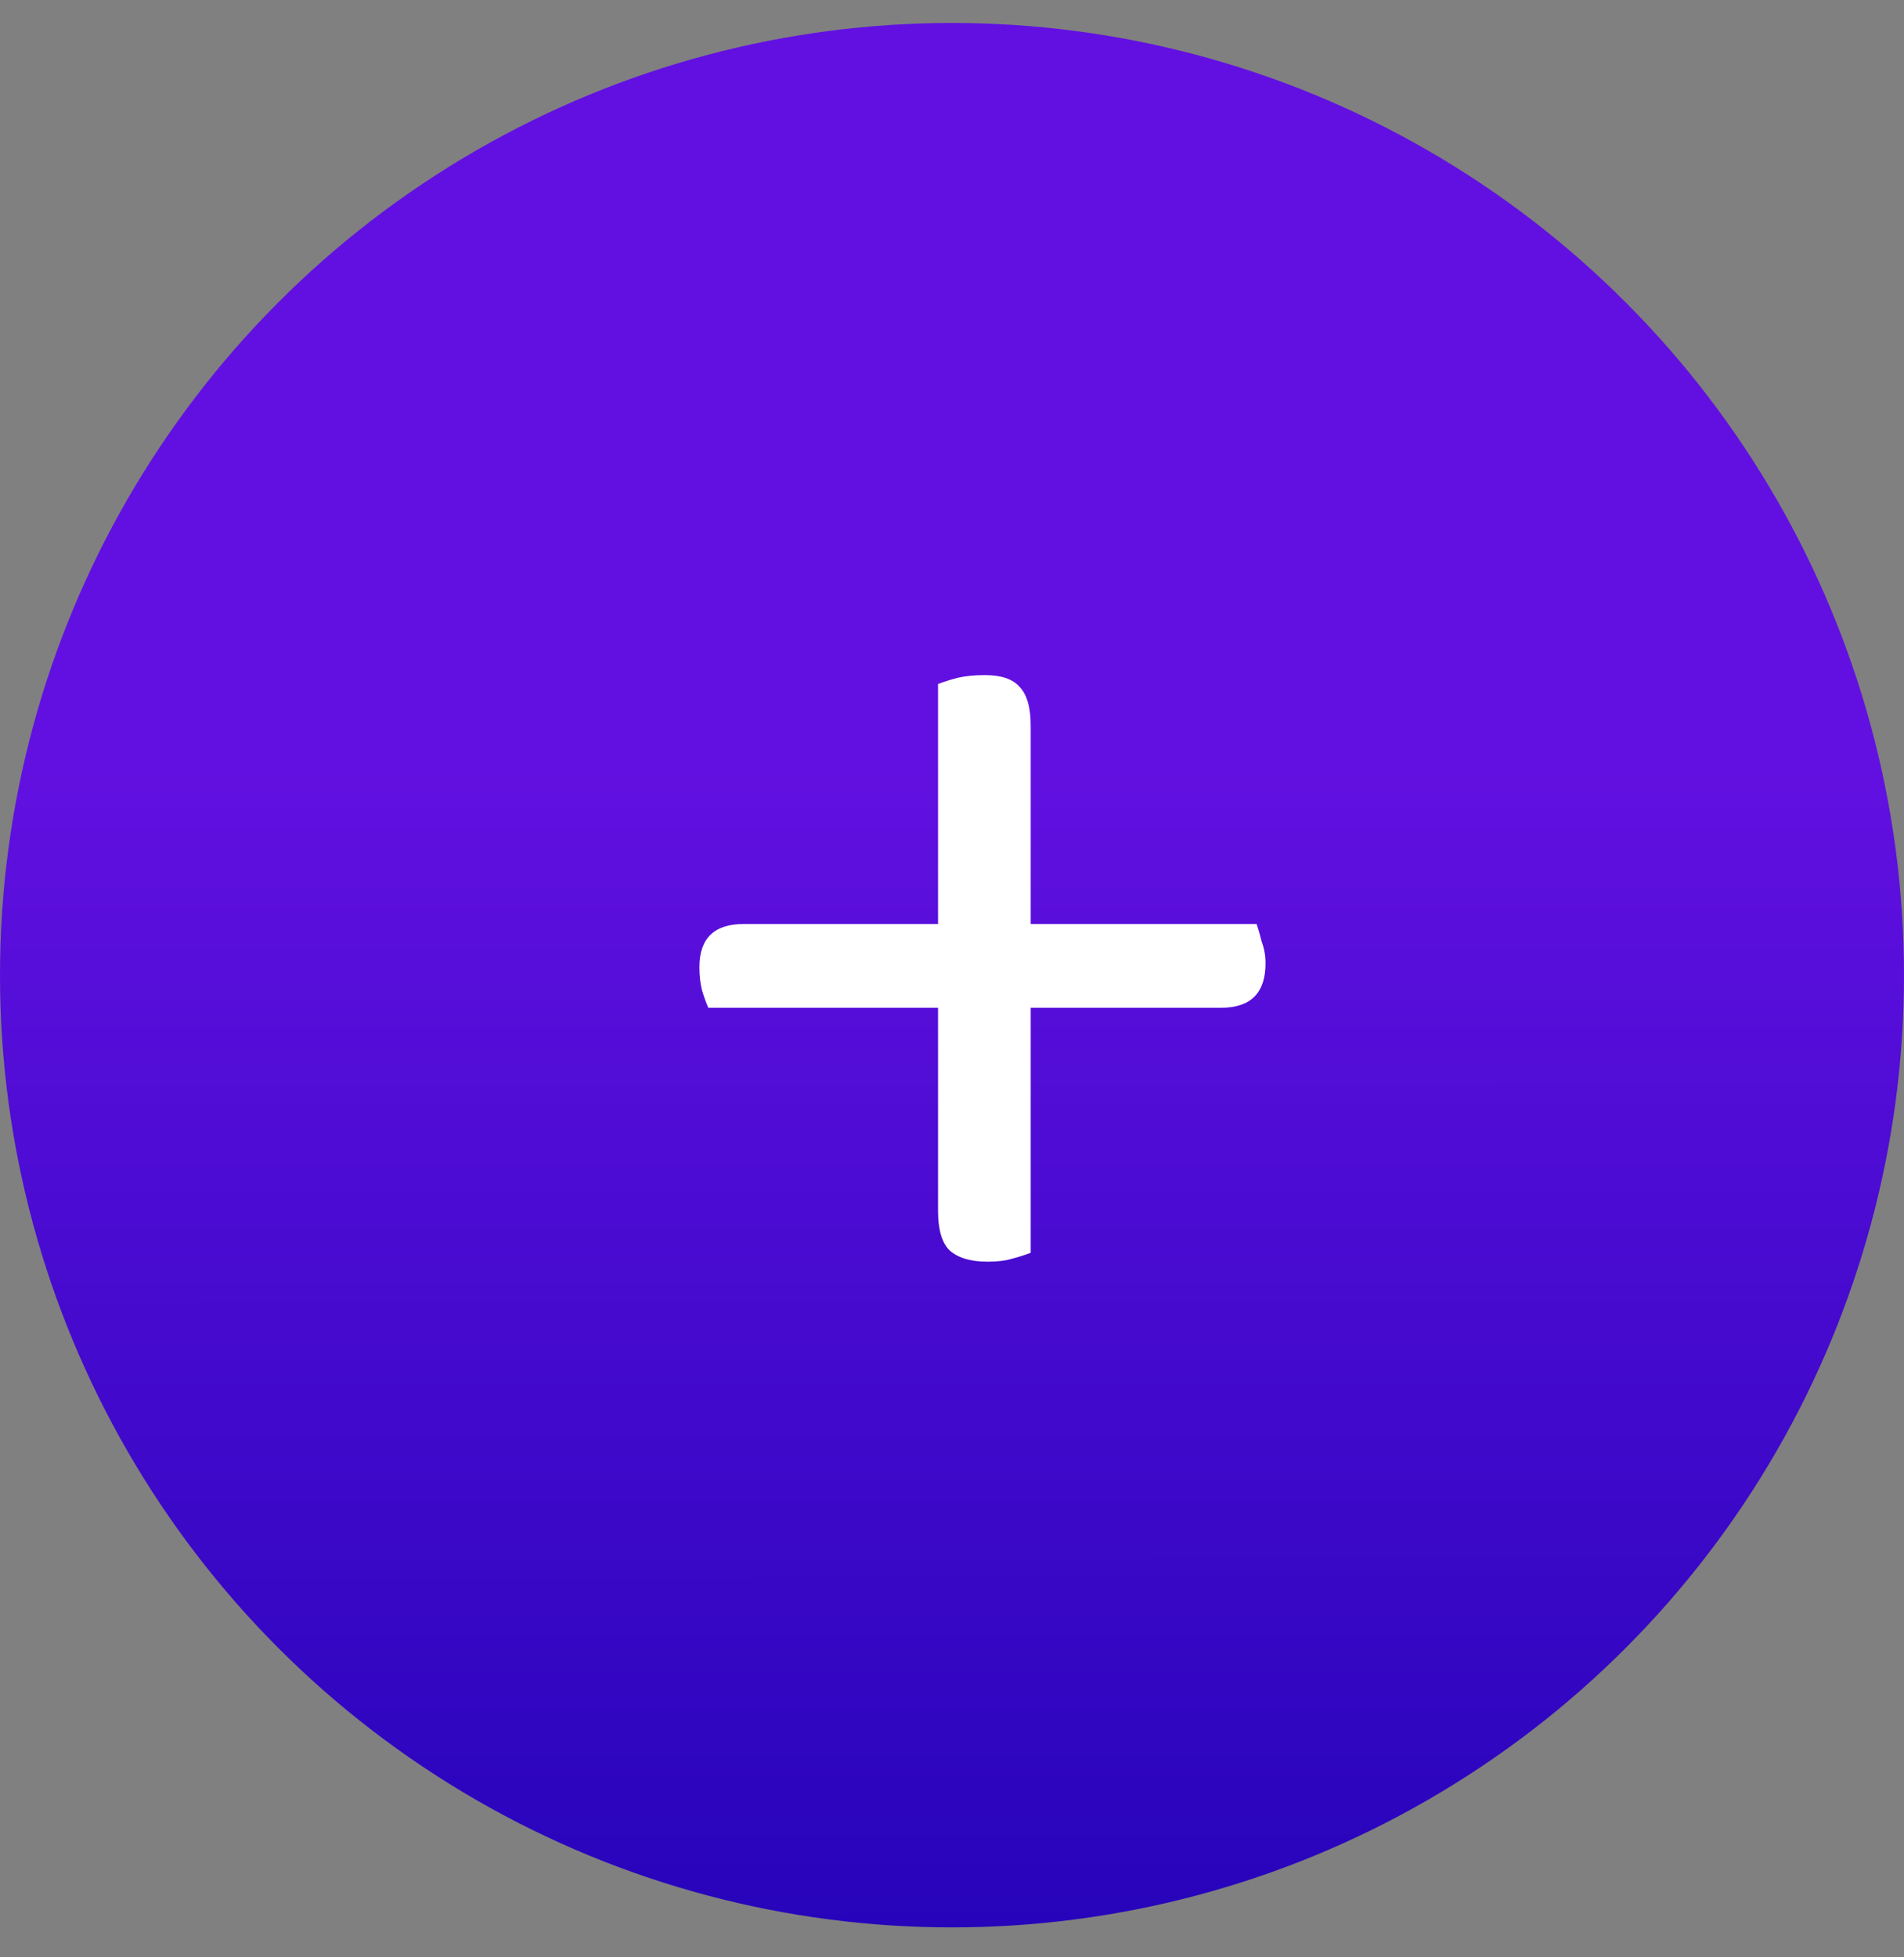 <svg width="36" height="37" viewBox="0 0 36 37" fill="none" xmlns="http://www.w3.org/2000/svg">
<rect x="0" y="0" width="36" height="37" fill="#808080" stroke="none"/>
<circle cx="18" cy="18.434" r="18" fill="url(#paint0_linear_1498_100)"/>
<path d="M19.488 17.466H23.76C23.792 17.562 23.824 17.674 23.856 17.802C23.904 17.93 23.928 18.066 23.928 18.21C23.928 18.77 23.648 19.05 23.088 19.05H19.488V23.682C19.36 23.73 19.232 23.77 19.104 23.802C18.992 23.834 18.848 23.85 18.672 23.85C18.352 23.85 18.112 23.778 17.952 23.634C17.808 23.49 17.736 23.242 17.736 22.89V19.05H13.392C13.344 18.938 13.304 18.826 13.272 18.714C13.24 18.586 13.224 18.442 13.224 18.282C13.224 17.738 13.504 17.466 14.064 17.466H17.736V12.93C17.864 12.882 17.992 12.842 18.12 12.81C18.264 12.778 18.432 12.762 18.624 12.762C18.928 12.762 19.144 12.834 19.272 12.978C19.416 13.122 19.488 13.37 19.488 13.722V17.466Z" fill="white"/>
<defs>
<linearGradient id="paint0_linear_1498_100" x1="18" y1="0.434" x2="18.011" y2="43.434" gradientUnits="userSpaceOnUse">
<stop offset="0.324" stop-color="#6210E1"/>
<stop offset="1" stop-color="#1400AE"/>
</linearGradient>
</defs>
</svg>
